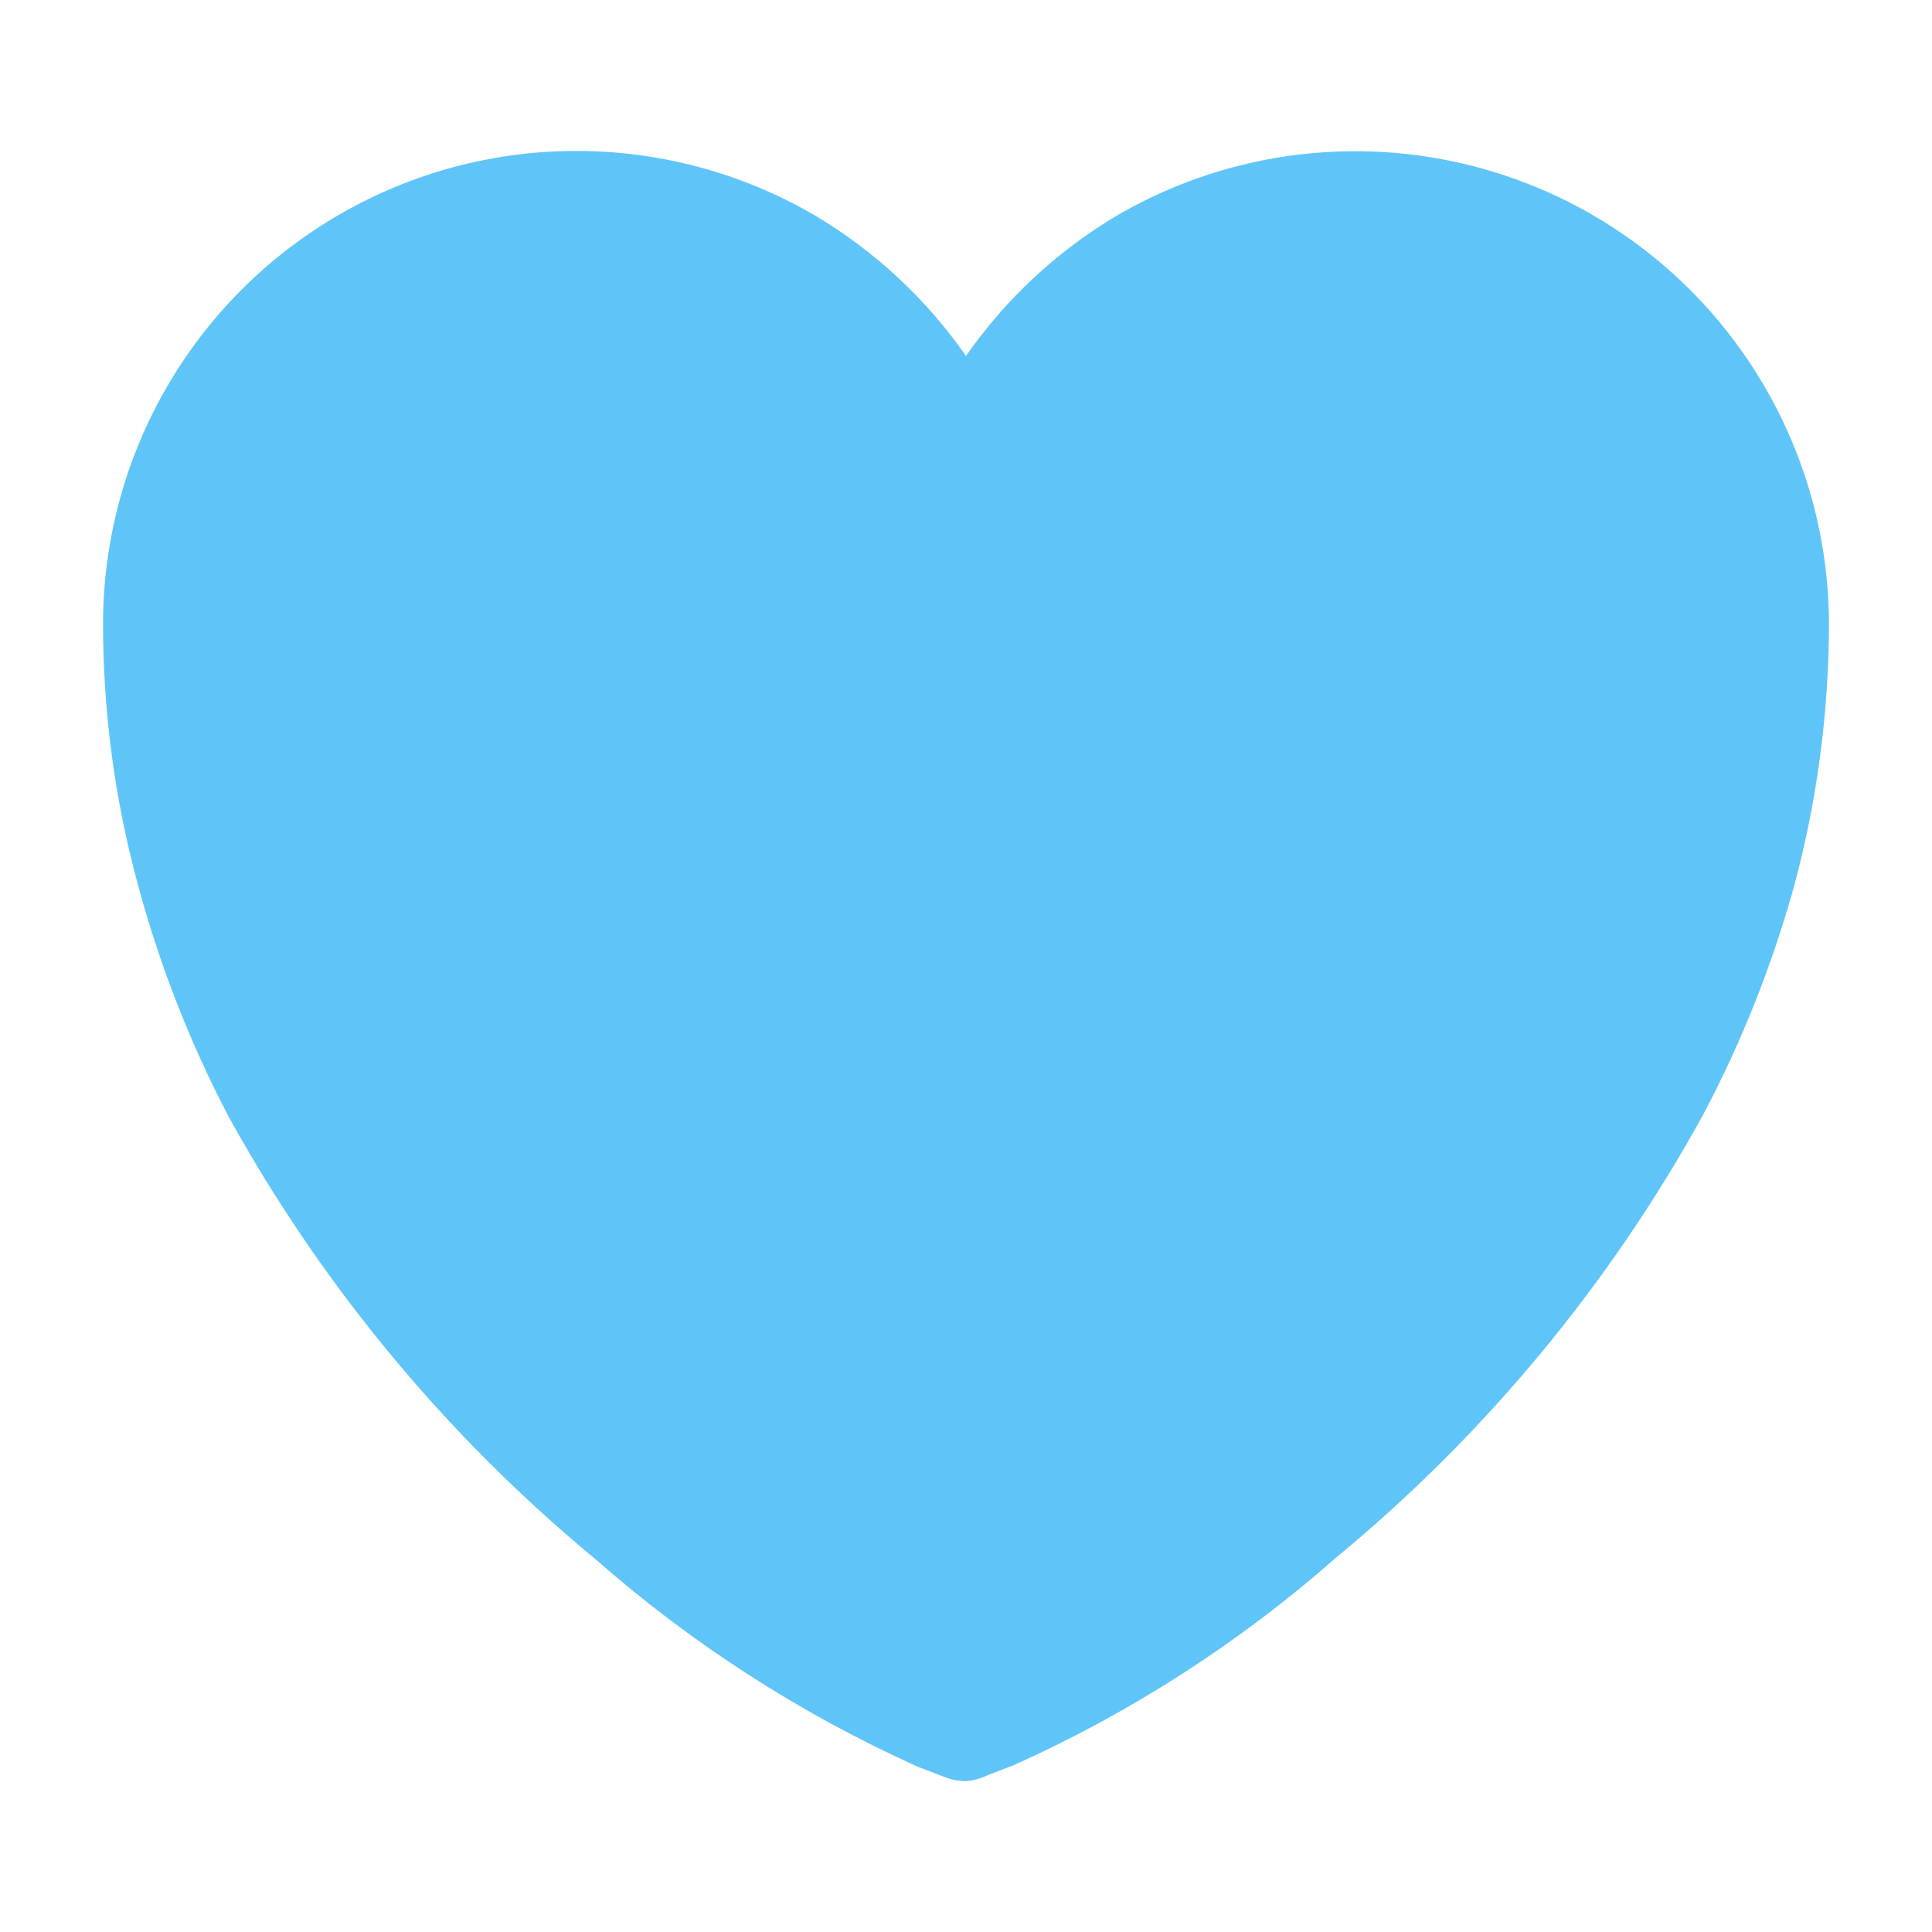 <?xml version="1.0" encoding="UTF-8"?>
<svg width="48px" height="48px" viewBox="0 0 48 48" version="1.1" xmlns="http://www.w3.org/2000/svg" xmlns:xlink="http://www.w3.org/1999/xlink">
    <title>Heart Filled</title>
    <g id="Heart-Filled" stroke="none" stroke-width="1" fill="none" fill-rule="evenodd">
        <path d="M24,44.253 C23.811,44.251 23.625,44.214 23.45,44.143 L22.8,43.893 C19.893,42.583 17.196,40.847 14.8,38.743 C11.096,35.682 8.002,31.95 5.68,27.743 C4.722,25.914 3.968,23.986 3.43,21.993 C2.853,19.878 2.561,17.695 2.56,15.503 C2.563,11.297 4.812,7.412 8.458,5.315 C12.105,3.218 16.593,3.229 20.23,5.343 C21.723,6.226 23.008,7.42 24,8.843 C24.992,7.42 26.277,6.226 27.77,5.343 C31.412,3.233 35.904,3.229 39.55,5.331 C43.196,7.434 45.442,11.324 45.44,15.533 C45.434,17.714 45.145,19.886 44.58,21.993 C44.032,23.973 43.271,25.887 42.31,27.703 C39.991,31.912 36.897,35.644 33.19,38.703 C30.796,40.811 28.1,42.547 25.19,43.853 L24.54,44.103 C24.371,44.186 24.188,44.237 24,44.253 L24,44.253 Z" id="Heart" fill="#5FC5F8"></path>
    </g>
</svg>
